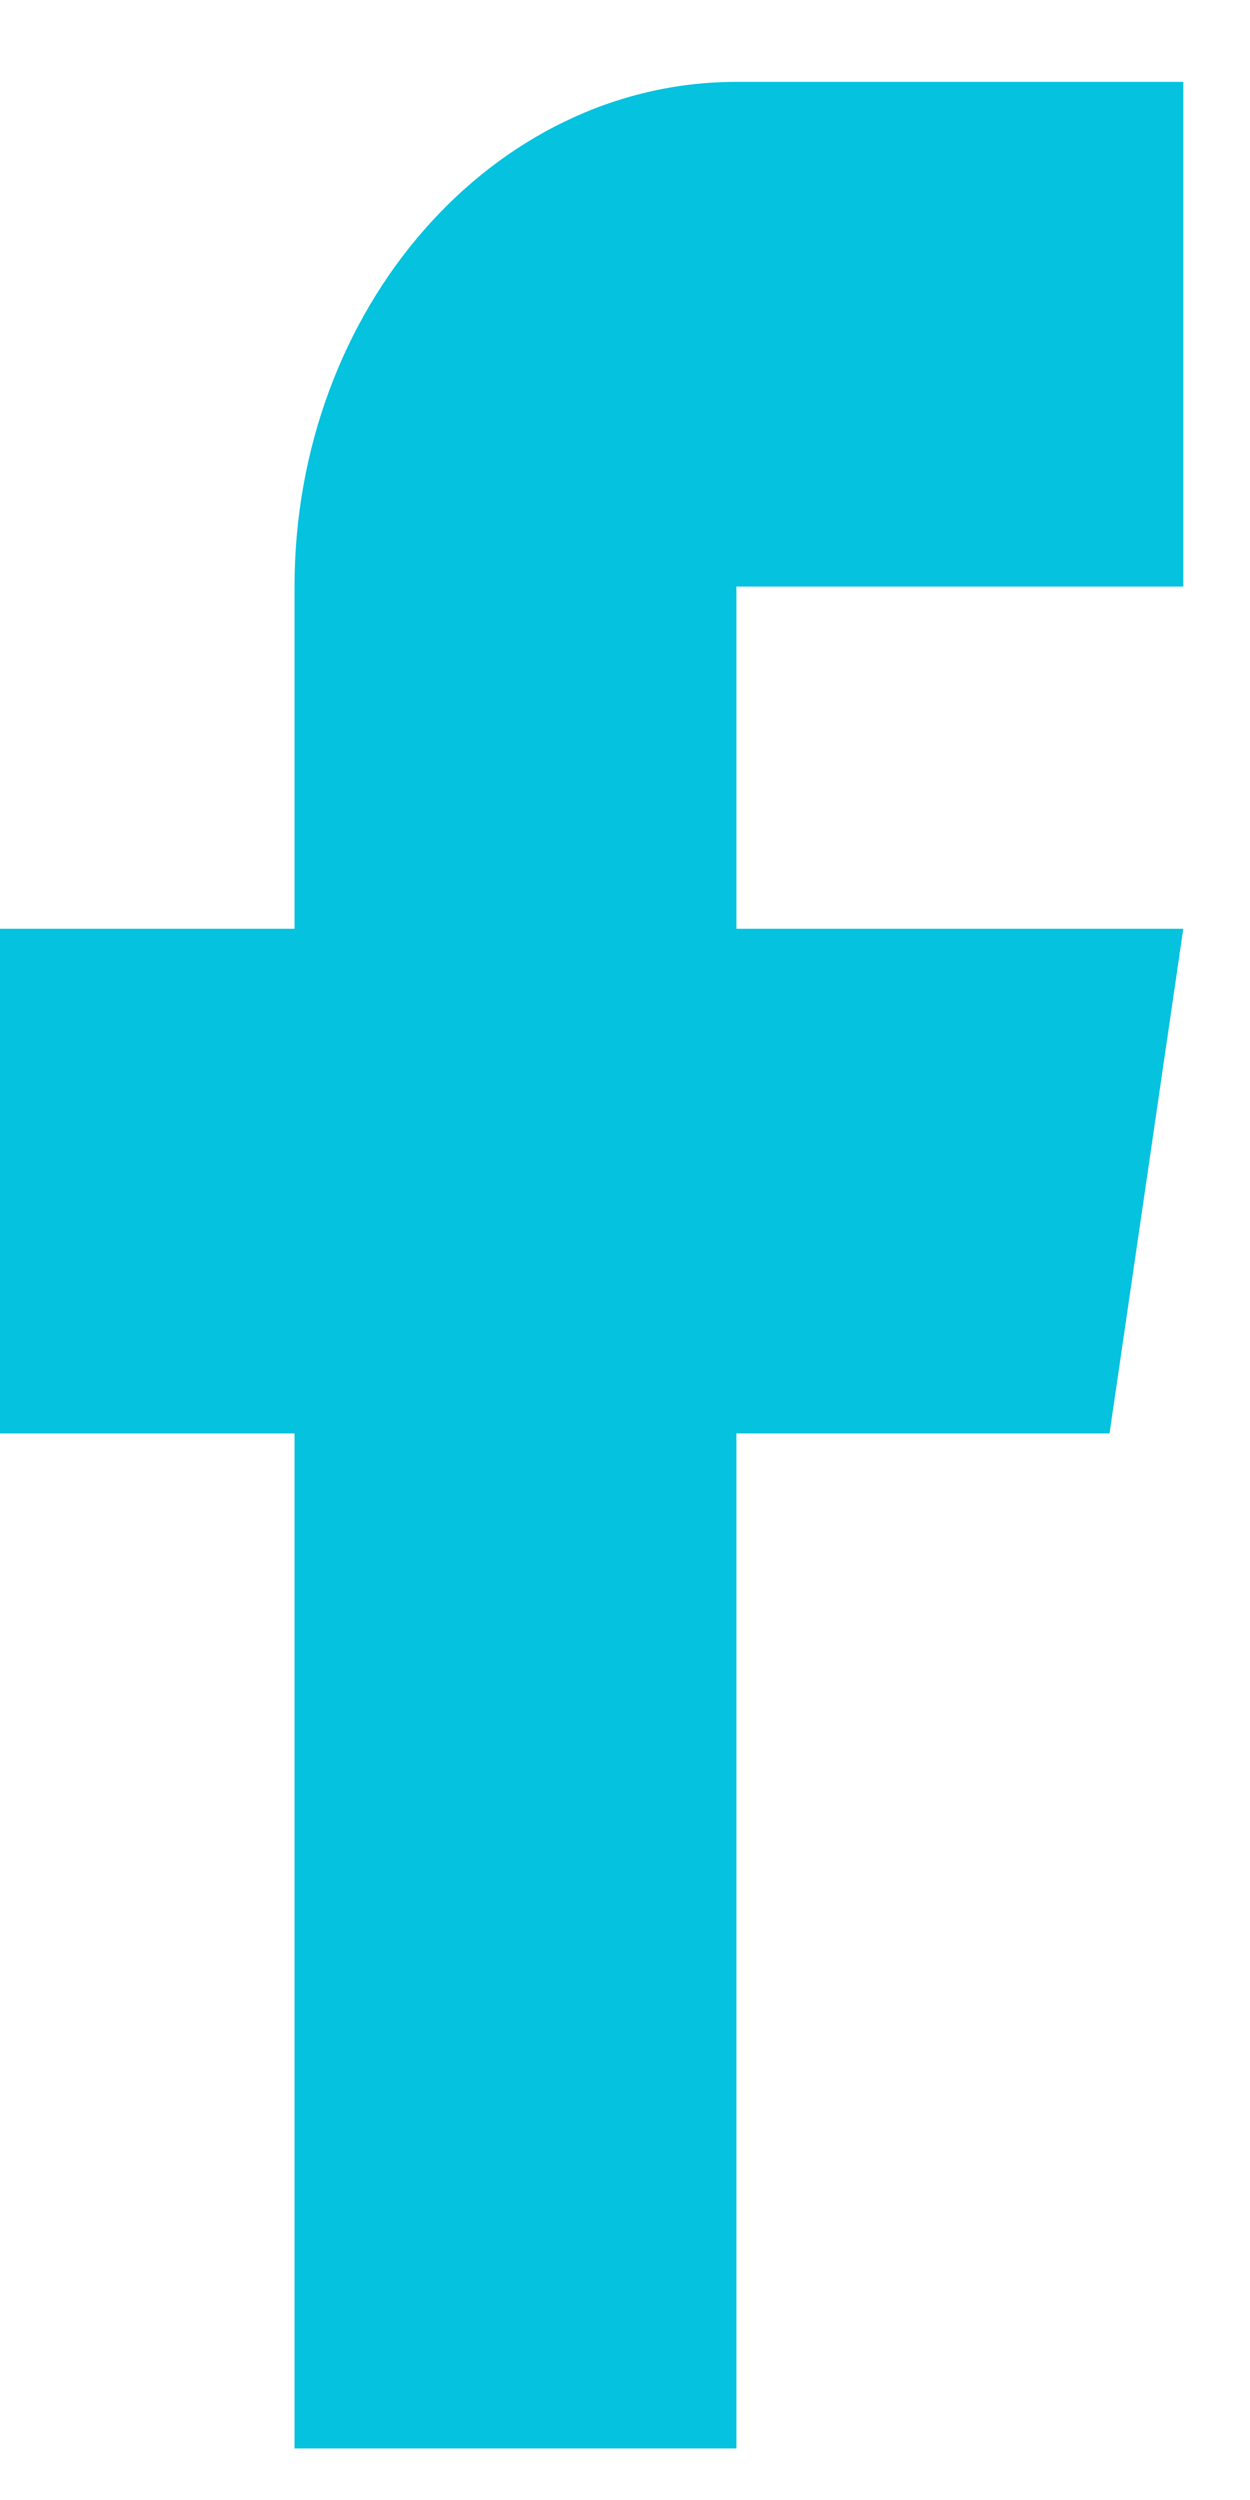 <svg width="8" height="16" viewBox="0 0 8 16" fill="none" xmlns="http://www.w3.org/2000/svg">
<path d="M1.885 9.174V15.67H4.713V9.174H7.101L7.573 5.944H4.713V3.754H7.573V0.524H4.713C3.154 0.524 1.885 1.973 1.885 3.754V5.944H0V9.174H1.885Z" fill="#05c2df"/>
</svg>
